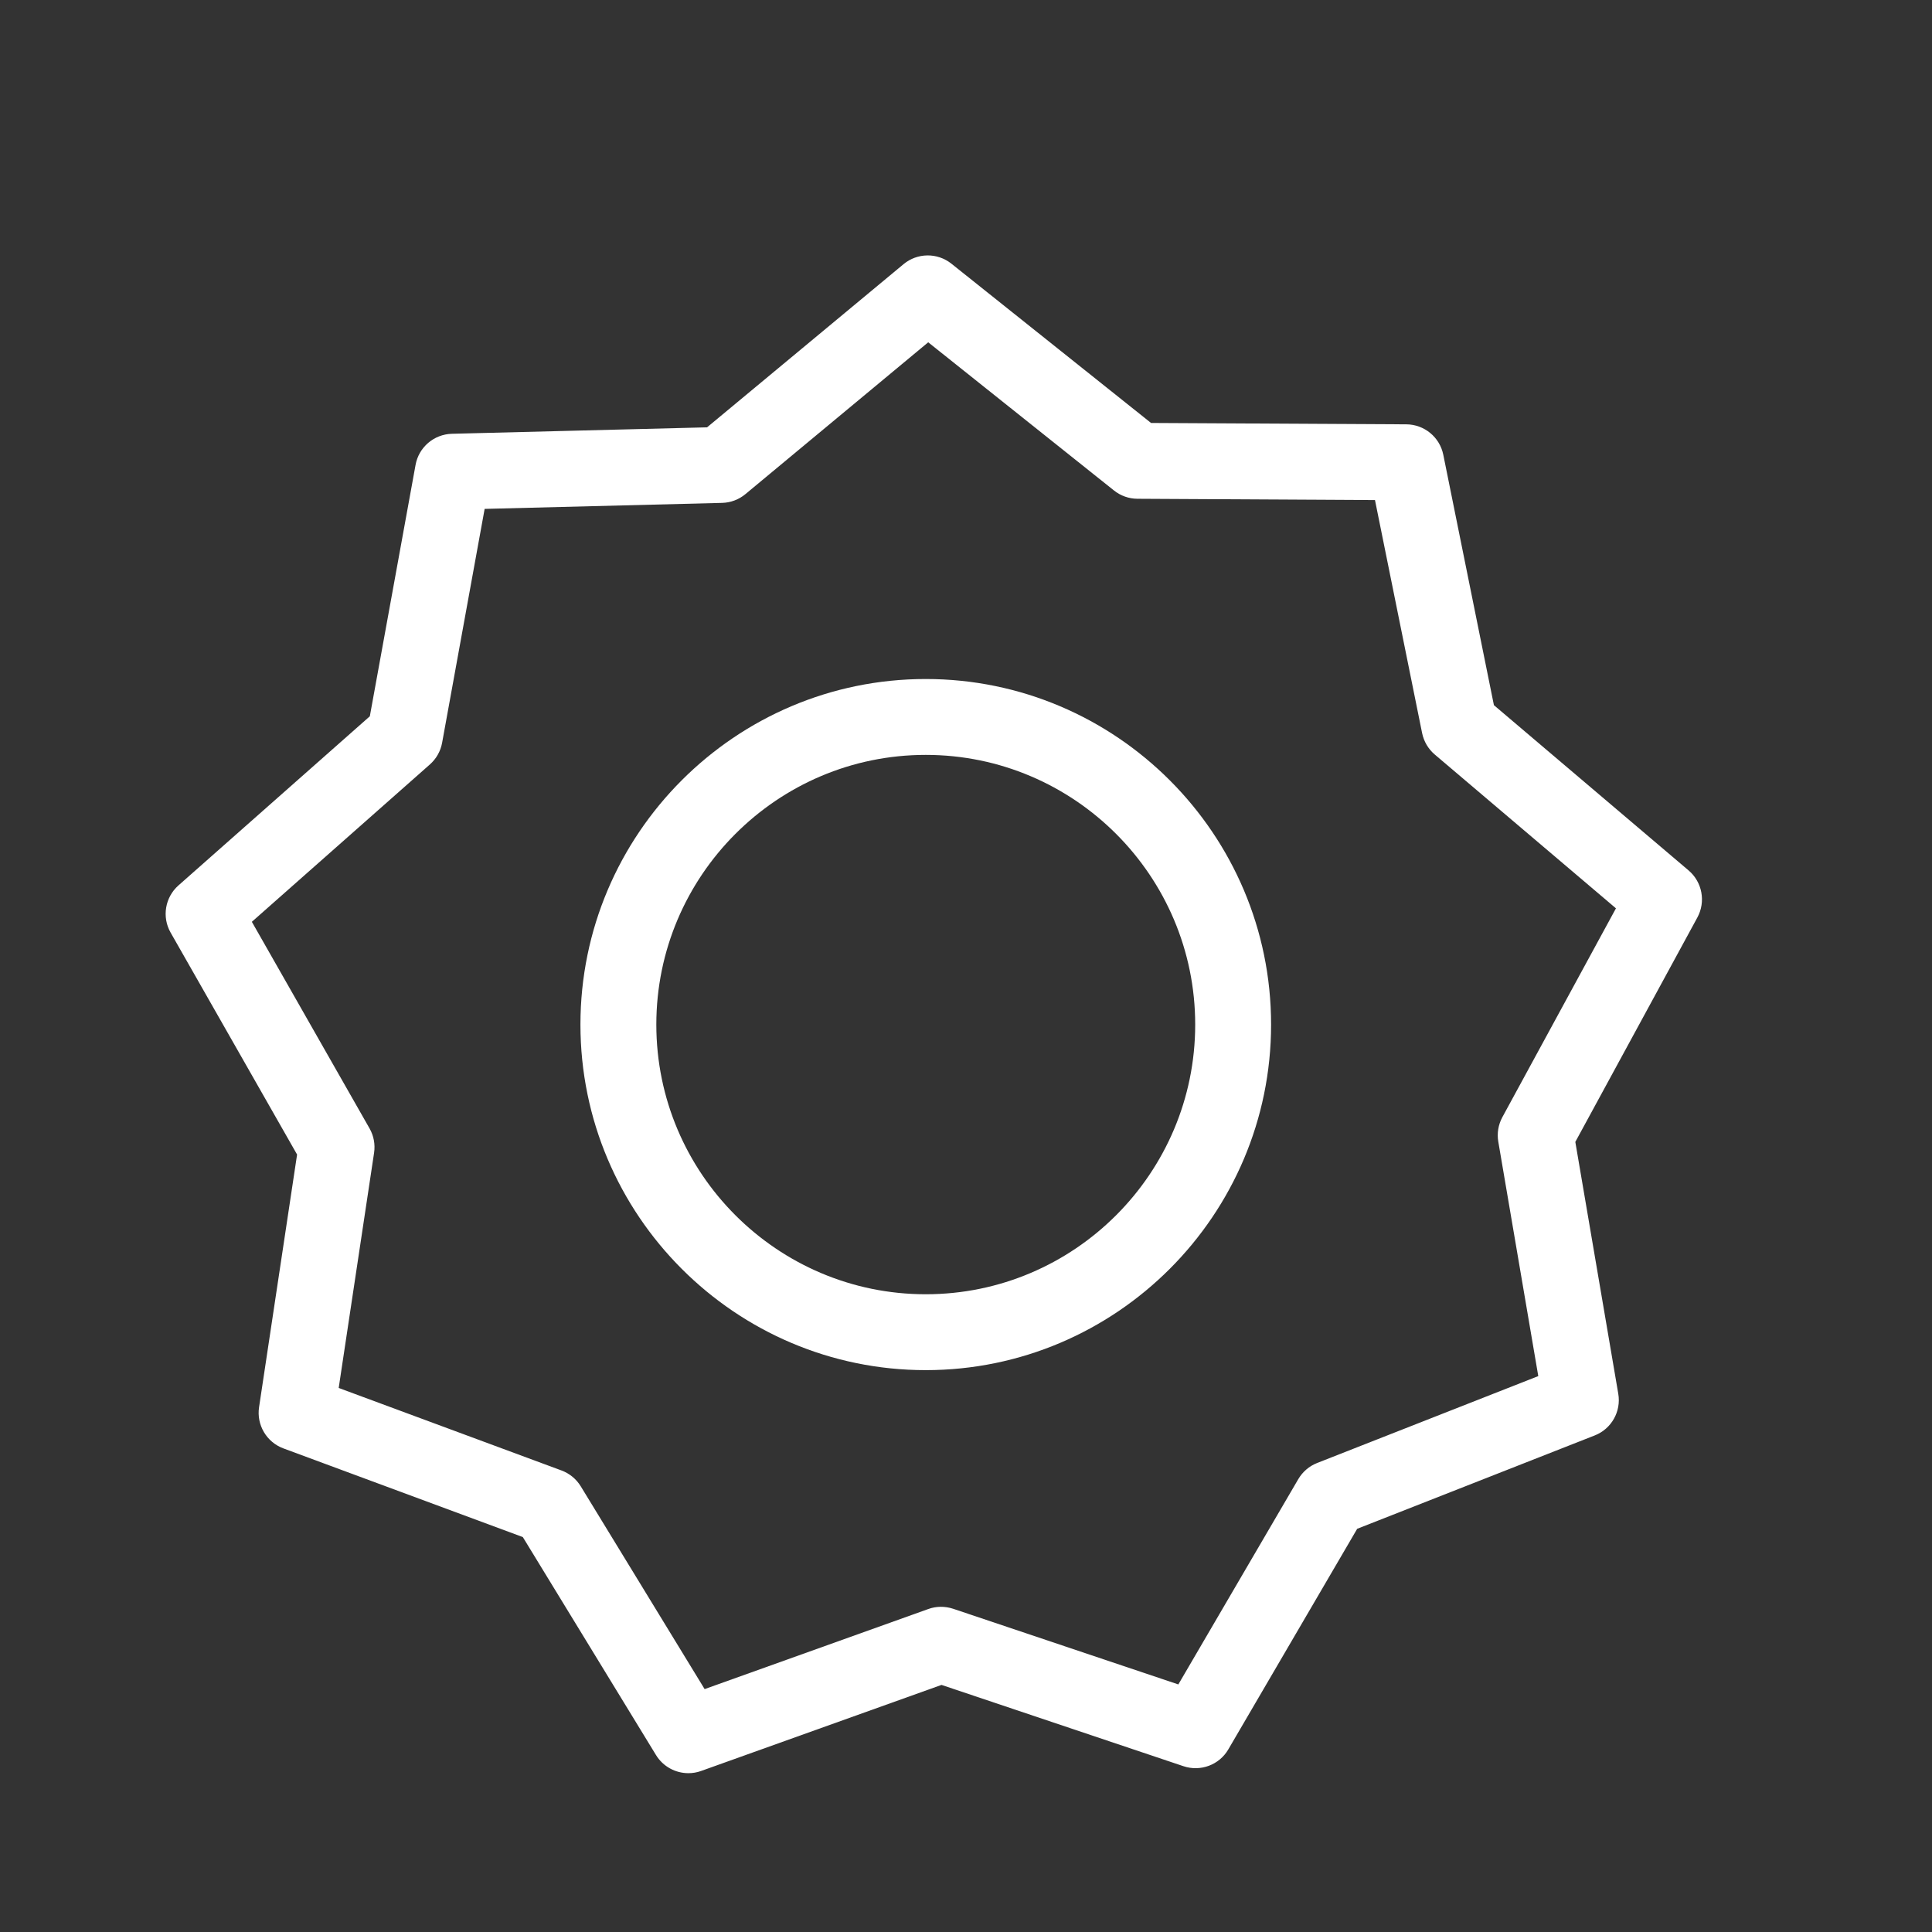 <?xml version="1.0" encoding="iso-8859-1"?>
<!-- Generator: Adobe Illustrator 19.0.0, SVG Export Plug-In . SVG Version: 6.00 Build 0)  -->
<svg version="1.1" id="Layer_2" xmlns="http://www.w3.org/2000/svg" xmlns:xlink="http://www.w3.org/1999/xlink" x="0px" y="0px"
	 viewBox="0 0 240 240" style="enable-background:new 0 0 240 240;" xml:space="preserve">
<rect x="0" y="0" width="240" height="240" fill="#333333" stroke="none"/>
<g id="XMLID_7_">
	<g id="XMLID_13_">
		<path id="XMLID_16_" style="fill:#FFFFFF;" d="M85.512,220.27c-1.606,0-3.148-0.824-4.023-2.255L64.946,190.94l-29.74-11.015
			c-2.09-0.773-3.356-2.914-3.024-5.119l4.723-31.383l-15.71-27.572c-1.105-1.938-0.695-4.387,0.976-5.864l23.77-21.008l5.68-31.222
			c0.396-2.2,2.283-3.811,4.516-3.871l31.696-0.801l24.405-20.267c1.712-1.427,4.203-1.455,5.952-0.06l24.796,19.784l31.71,0.17
			c2.232,0.014,4.152,1.588,4.594,3.779l6.288,31.107l24.184,20.529c1.699,1.445,2.154,3.885,1.091,5.846l-15.162,27.88
			l5.335,31.282c0.377,2.2-0.842,4.364-2.918,5.178l-29.514,11.6l-16.009,27.402c-1.119,1.933-3.461,2.799-5.57,2.09l-30.057-10.099
			L87.1,219.994C86.58,220.183,86.042,220.27,85.512,220.27z M42.074,172.417l27.682,10.251c0.99,0.368,1.832,1.059,2.384,1.961
			l15.392,25.197l27.784-9.947c0.985-0.359,2.076-0.364,3.089-0.032l27.972,9.399l14.9-25.501c0.534-0.911,1.358-1.62,2.343-2.007
			l27.471-10.794l-4.967-29.118c-0.18-1.04,0-2.113,0.502-3.043l14.113-25.947L178.23,93.729c-0.806-0.686-1.358-1.625-1.57-2.661
			l-5.855-28.948l-29.51-0.161c-1.059-0.005-2.085-0.368-2.914-1.031l-23.075-18.407L92.596,61.384
			c-0.815,0.677-1.832,1.059-2.891,1.086l-29.501,0.746L54.921,92.27c-0.189,1.04-0.723,1.988-1.514,2.688l-22.122,19.553
			l14.619,25.662c0.525,0.921,0.723,1.988,0.566,3.033L42.074,172.417z"/>
	</g>
	<g id="XMLID_8_">
		<path id="XMLID_9_" style="fill:#FFFFFF;" d="M114.999,170.203c-23.655,0-42.895-19.259-42.895-42.927s19.24-42.927,42.895-42.927
			s42.9,19.259,42.9,42.927S138.654,170.203,114.999,170.203z M114.999,93.775c-18.453,0-33.468,15.029-33.468,33.501
			s15.015,33.501,33.468,33.501c18.458,0,33.473-15.029,33.473-33.501S133.457,93.775,114.999,93.775z"/>
	</g>
</g>
</svg>
